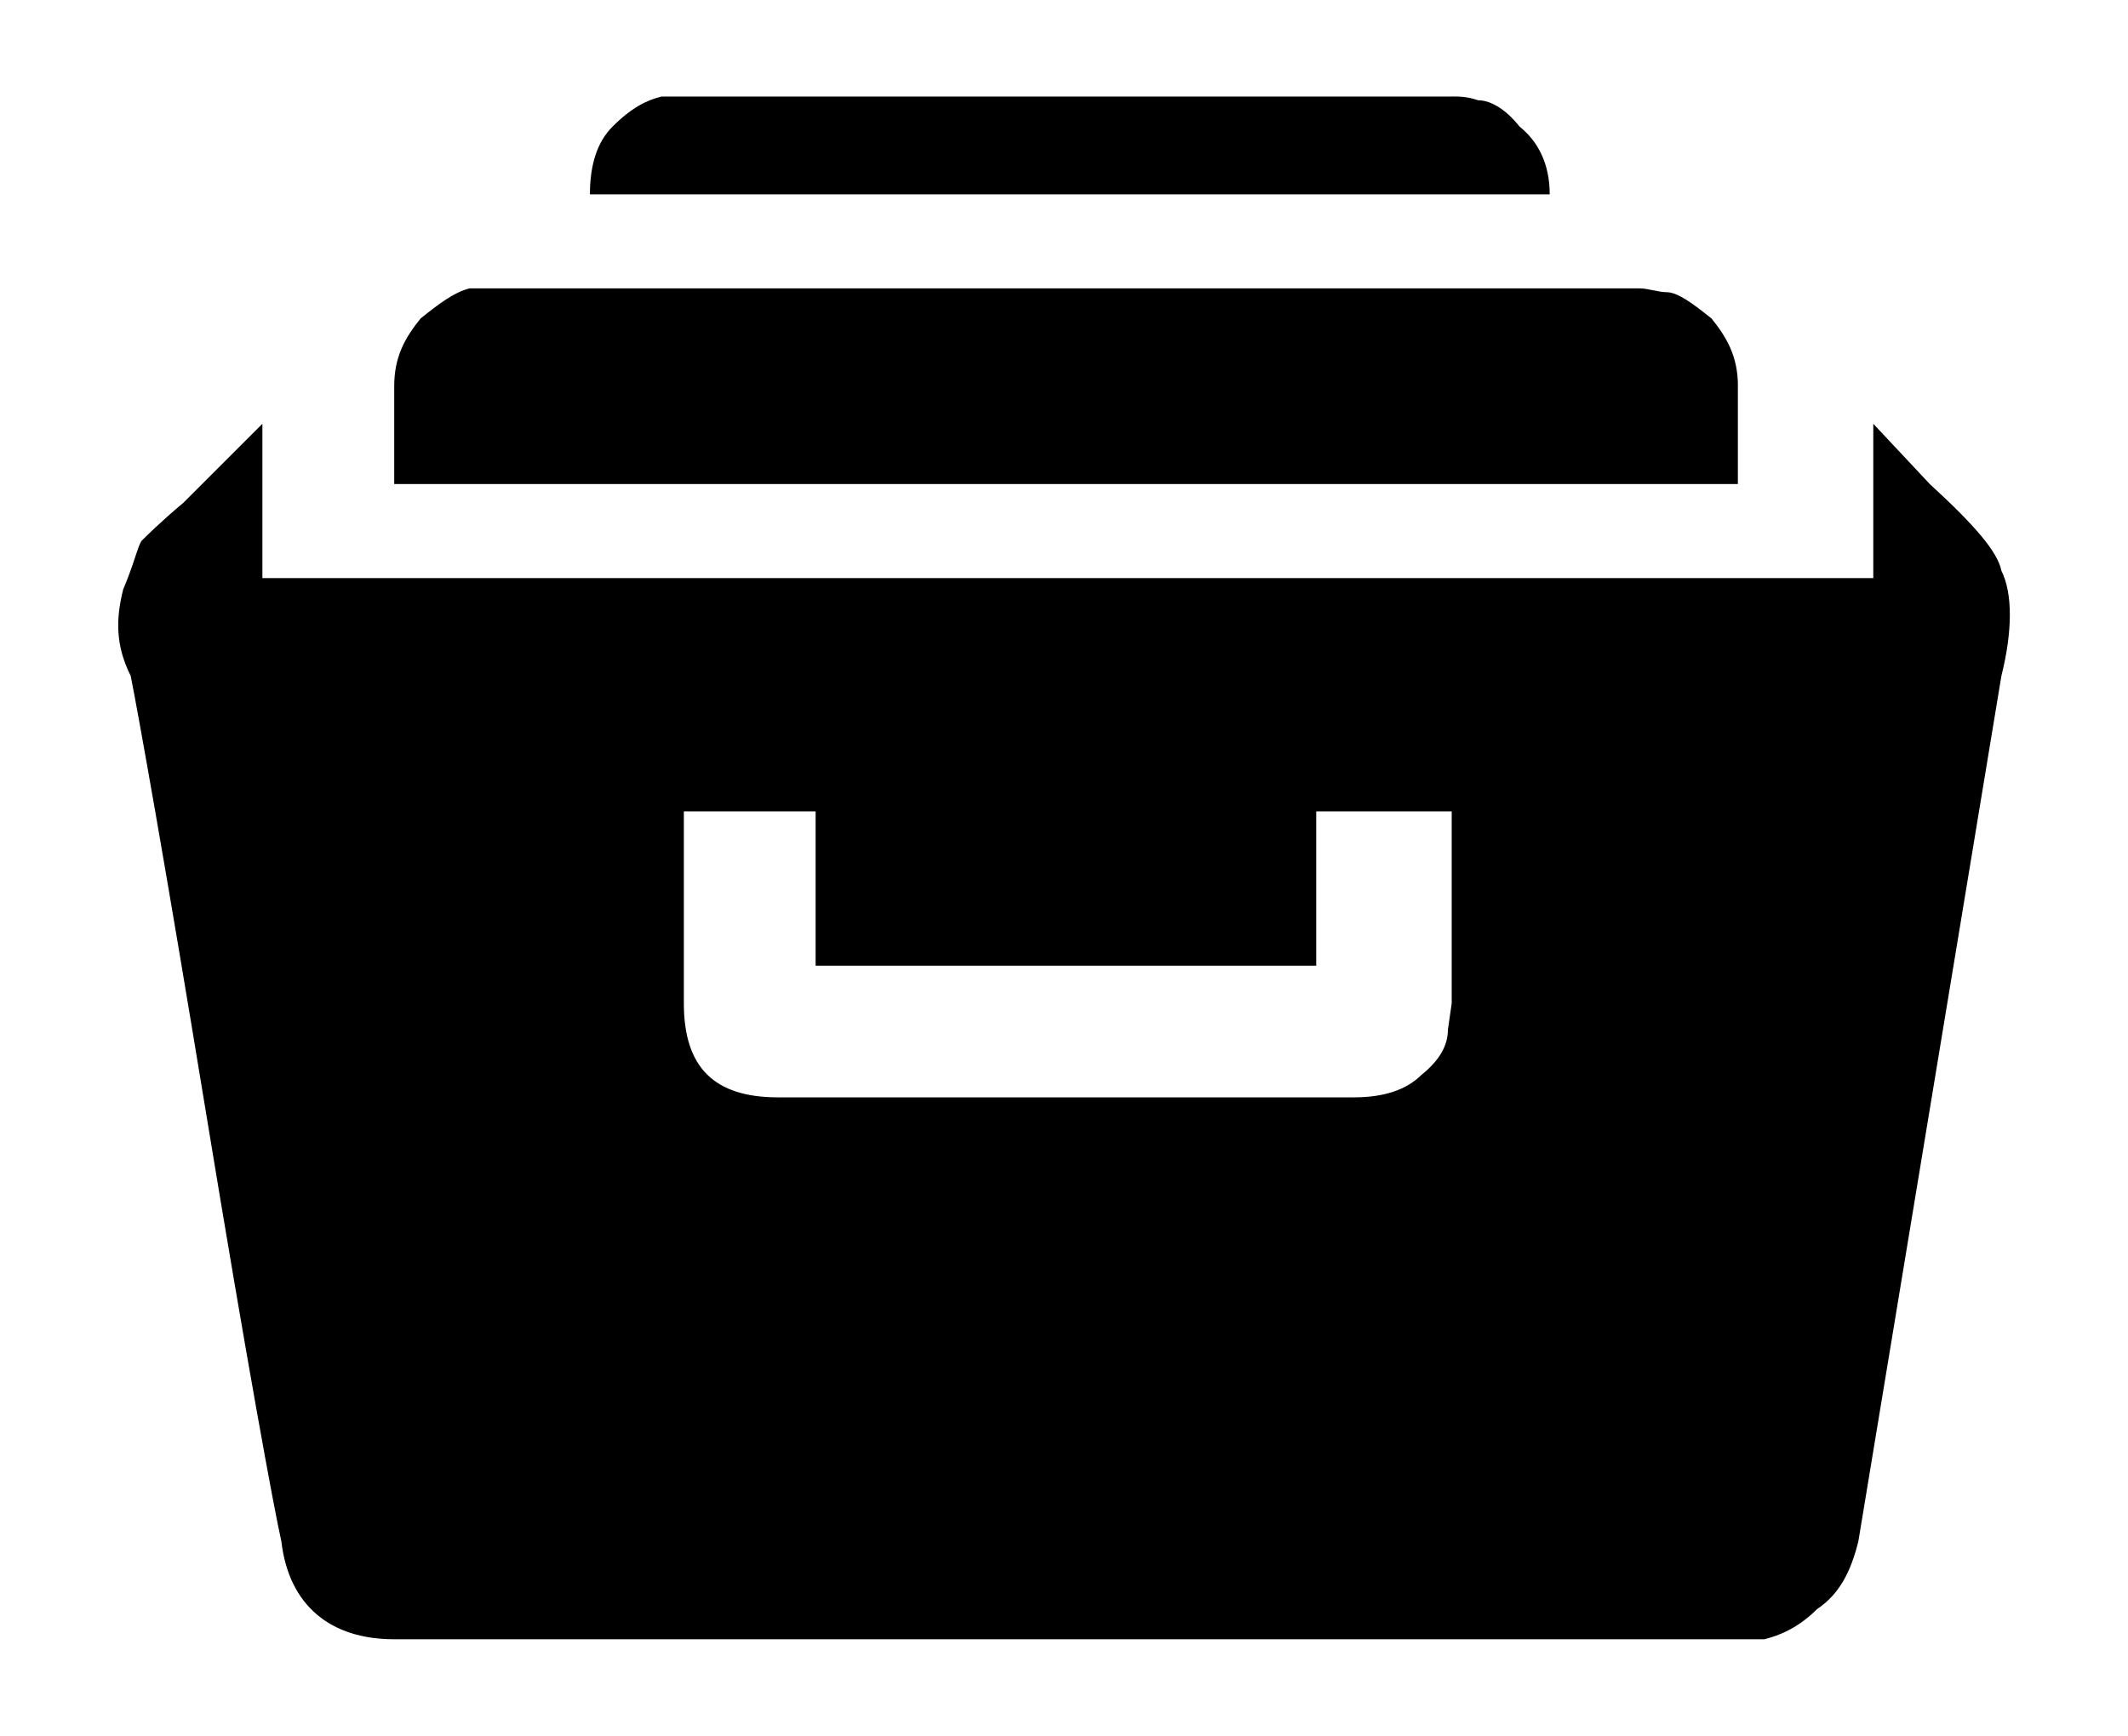 <?xml version="1.0" encoding="UTF-8" standalone="no"?>
<svg
   xmlns="http://www.w3.org/2000/svg"
   version="1.1"
   width="36"
   height="29.369">
  <path d="m 29.4,6.535 c 0,0 0,1.656 0,1.656 0,0 -22.731,0 -22.731,0 0,0 0,-1.656 0,-1.656 0,-0.509 0.191,-0.828 0.446,-1.146 0.318,-0.255 0.573,-0.446 0.828,-0.509 0,0 0.382,0 0.382,0 0,0 19.42,0 19.42,0 0.127,0 0.318,0.064 0.446,0.064 0.191,0 0.446,0.191 0.764,0.446 0.255,0.318 0.446,0.637 0.446,1.146 m -4.839,-4.903 c 0.127,0 0.255,0 0.446,0.064 0.191,0 0.446,0.127 0.7,0.446 0.318,0.255 0.509,0.637 0.509,1.146 0,0 -16.237,0 -16.237,0 0,-0.509 0.127,-0.891 0.382,-1.146 0.318,-0.318 0.573,-0.446 0.828,-0.509 0,0 0.382,0 0.382,0 0,0 12.989,0 12.989,0 m 8.087,6.558 c 0.764,0.7 1.146,1.146 1.21,1.464 0.191,0.382 0.191,1.019 0,1.783 0,0 -2.42,14.645 -2.42,14.645 -0.127,0.509 -0.318,0.891 -0.7,1.146 -0.318,0.318 -0.637,0.446 -0.891,0.509 0,0 -0.446,0 -0.446,0 0,0 -22.731,0 -22.731,0 -1.082,0 -1.783,-0.573 -1.91,-1.656 C 4.631,25.509 4.185,23.09 3.484,18.823 2.784,14.557 2.338,12.074 2.211,11.437 1.956,10.928 1.956,10.482 2.084,9.973 2.275,9.527 2.338,9.209 2.402,9.145 c 0.064,-0.064 0.318,-0.318 0.7,-0.637 0,0 0.318,-0.318 0.318,-0.318 0,0 1.019,-1.019 1.019,-1.019 0,0 0,2.611 0,2.611 0,0 27.252,0 27.252,0 0,0 0,-2.611 0,-2.611 0,0 0.955,1.019 0.955,1.019 m -8.087,8.787 c 0,0 0,-3.247 0,-3.247 0,0 -2.292,0 -2.292,0 0,0 0,2.611 0,2.611 0,0 -8.469,0 -8.469,0 0,0 0,-2.611 0,-2.611 0,0 -2.229,0 -2.229,0 0,0 0,3.247 0,3.247 0,1.082 0.509,1.592 1.592,1.592 0,0 9.742,0 9.742,0 0.509,0 0.891,-0.127 1.146,-0.382 0.318,-0.255 0.446,-0.509 0.446,-0.764 0,0 0.064,-0.446 0.064,-0.446" />
</svg>
